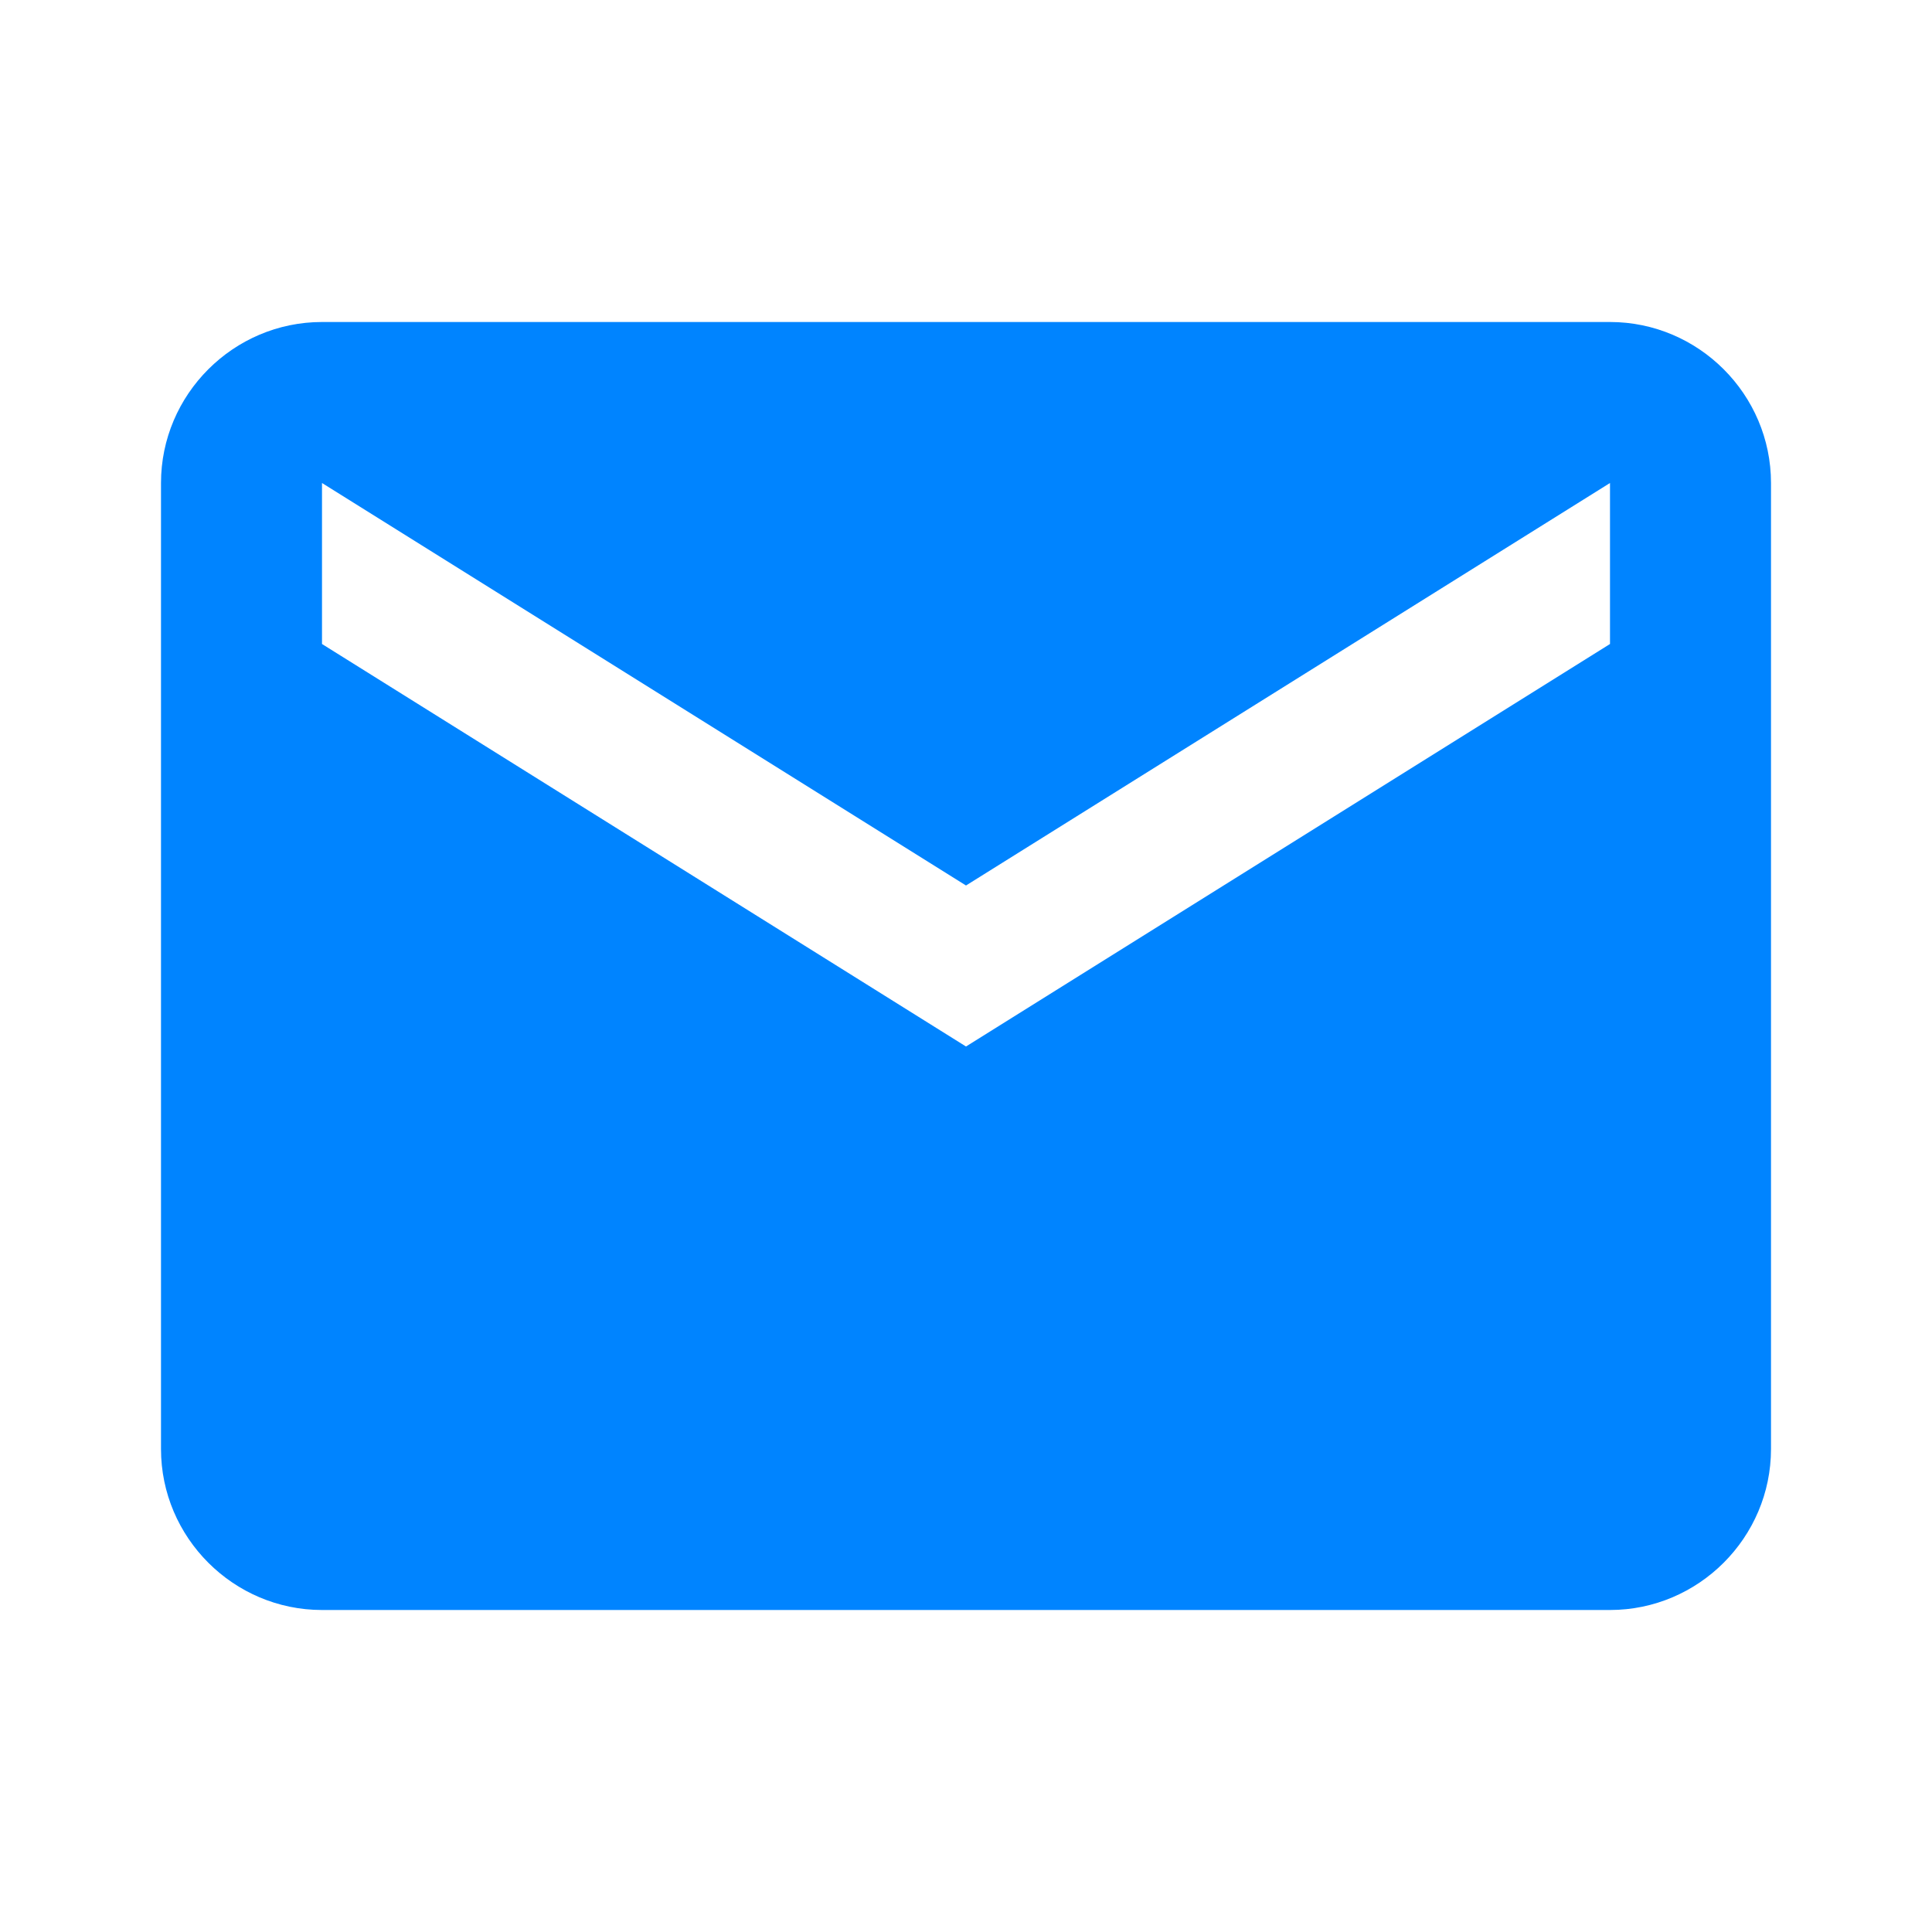 <?xml version="1.0" encoding="utf-8"?>
<!-- Generator: Adobe Illustrator 18.1.1, SVG Export Plug-In . SVG Version: 6.00 Build 0)  -->
<!DOCTYPE svg PUBLIC "-//W3C//DTD SVG 1.1//EN" "http://www.w3.org/Graphics/SVG/1.1/DTD/svg11.dtd">
<svg version="1.1" id="Layer_1" xmlns="http://www.w3.org/2000/svg" xmlns:xlink="http://www.w3.org/1999/xlink" x="0px" y="0px"
	 viewBox="-112 114 24 24" enable-background="new -112 114 24 24" xml:space="preserve">
<path fill="#0084FF" d="M-92,118h-16c-1.1,0-2,0.9-2,2l0,12c0,1.1,0.9,2,2,2h16c1.1,0,2-0.9,2-2v-12C-90,118.9-90.9,118-92,118z
	 M-92,122l-8,5l-8-5v-2l8,5l8-5V122z"/>
<path fill="none" d="M-112,114h24v24h-24V114z"/>
</svg>
